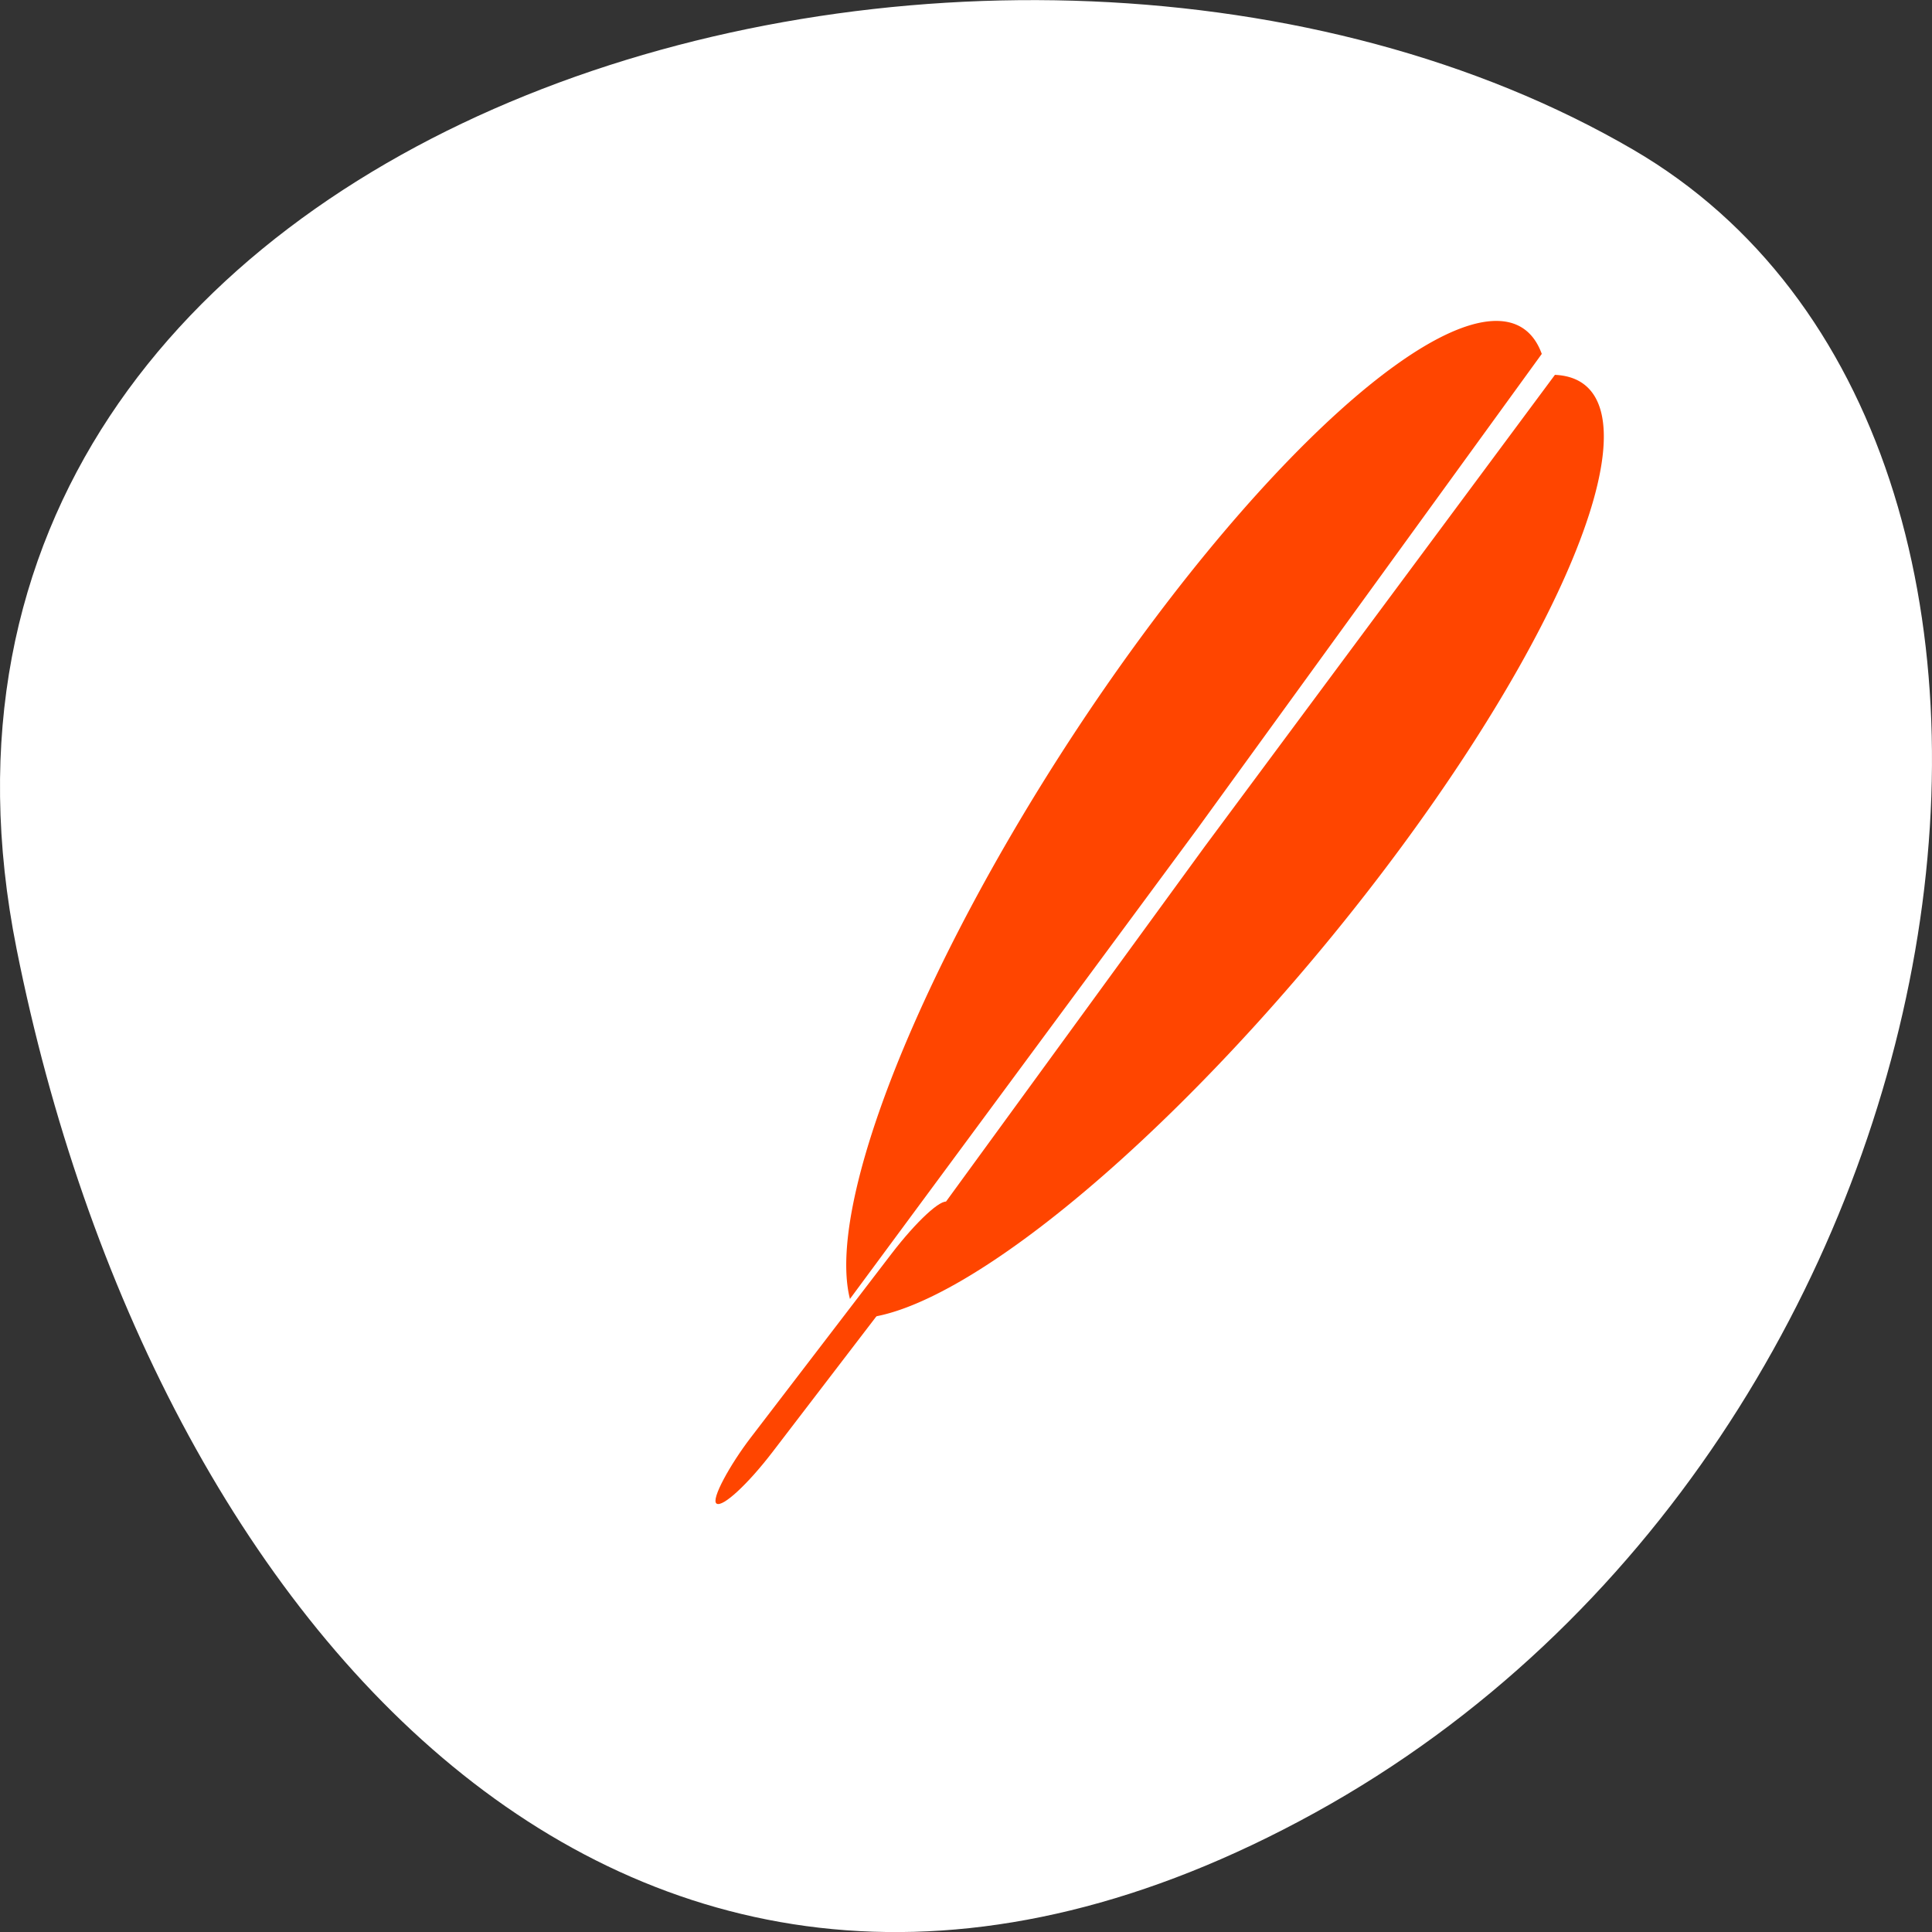 <svg xmlns="http://www.w3.org/2000/svg" xmlns:xlink="http://www.w3.org/1999/xlink" viewBox="0 0 256 256"><rect x="0" y="0" width="256" height="256" fill="#333333" stroke="none"/><defs><clipPath><path transform="matrix(15.333 0 0 11.5 415 -125.5)" d="m -24 13 c 0 1.105 -0.672 2 -1.5 2 -0.828 0 -1.5 -0.895 -1.5 -2 0 -1.105 0.672 -2 1.5 -2 0.828 0 1.5 0.895 1.5 2 z"/></clipPath><clipPath><rect rx="4" y="1" x="1" height="46" width="46" style="fill:#1580b9"/></clipPath></defs><path d="m 253.8 922.11 c 22.351 -111.92 -130.95 -154.42 -214.2 -105.92 -66.33 38.644 -47.37 171.02 42.17 220.37 89.54 49.35 154.09 -24.617 172.03 -114.45" transform="matrix(-1 0 0 1 256 -796.36)" style="fill:#ffffff;color:#000"/><path d="m 120.89 61.16 a 14.955 59.2 0 0 1 5.451 116.39 l -2.965 -58.02 z" transform="matrix(1.174 0.748 -0.845 1.039 115.79 -104.3)" id="0" style="fill:#ff4500"/><rect width="3.465" height="50.33" x="195.58" y="67.4" rx="1.732" ry="9.797" transform="matrix(0.844 0.536 -0.608 0.794 0 0)" style="fill:#ff4500"/><use transform="matrix(-0.3 -0.954 -0.954 0.3 313.49 228.55)" xlink:href="#0"/></svg>